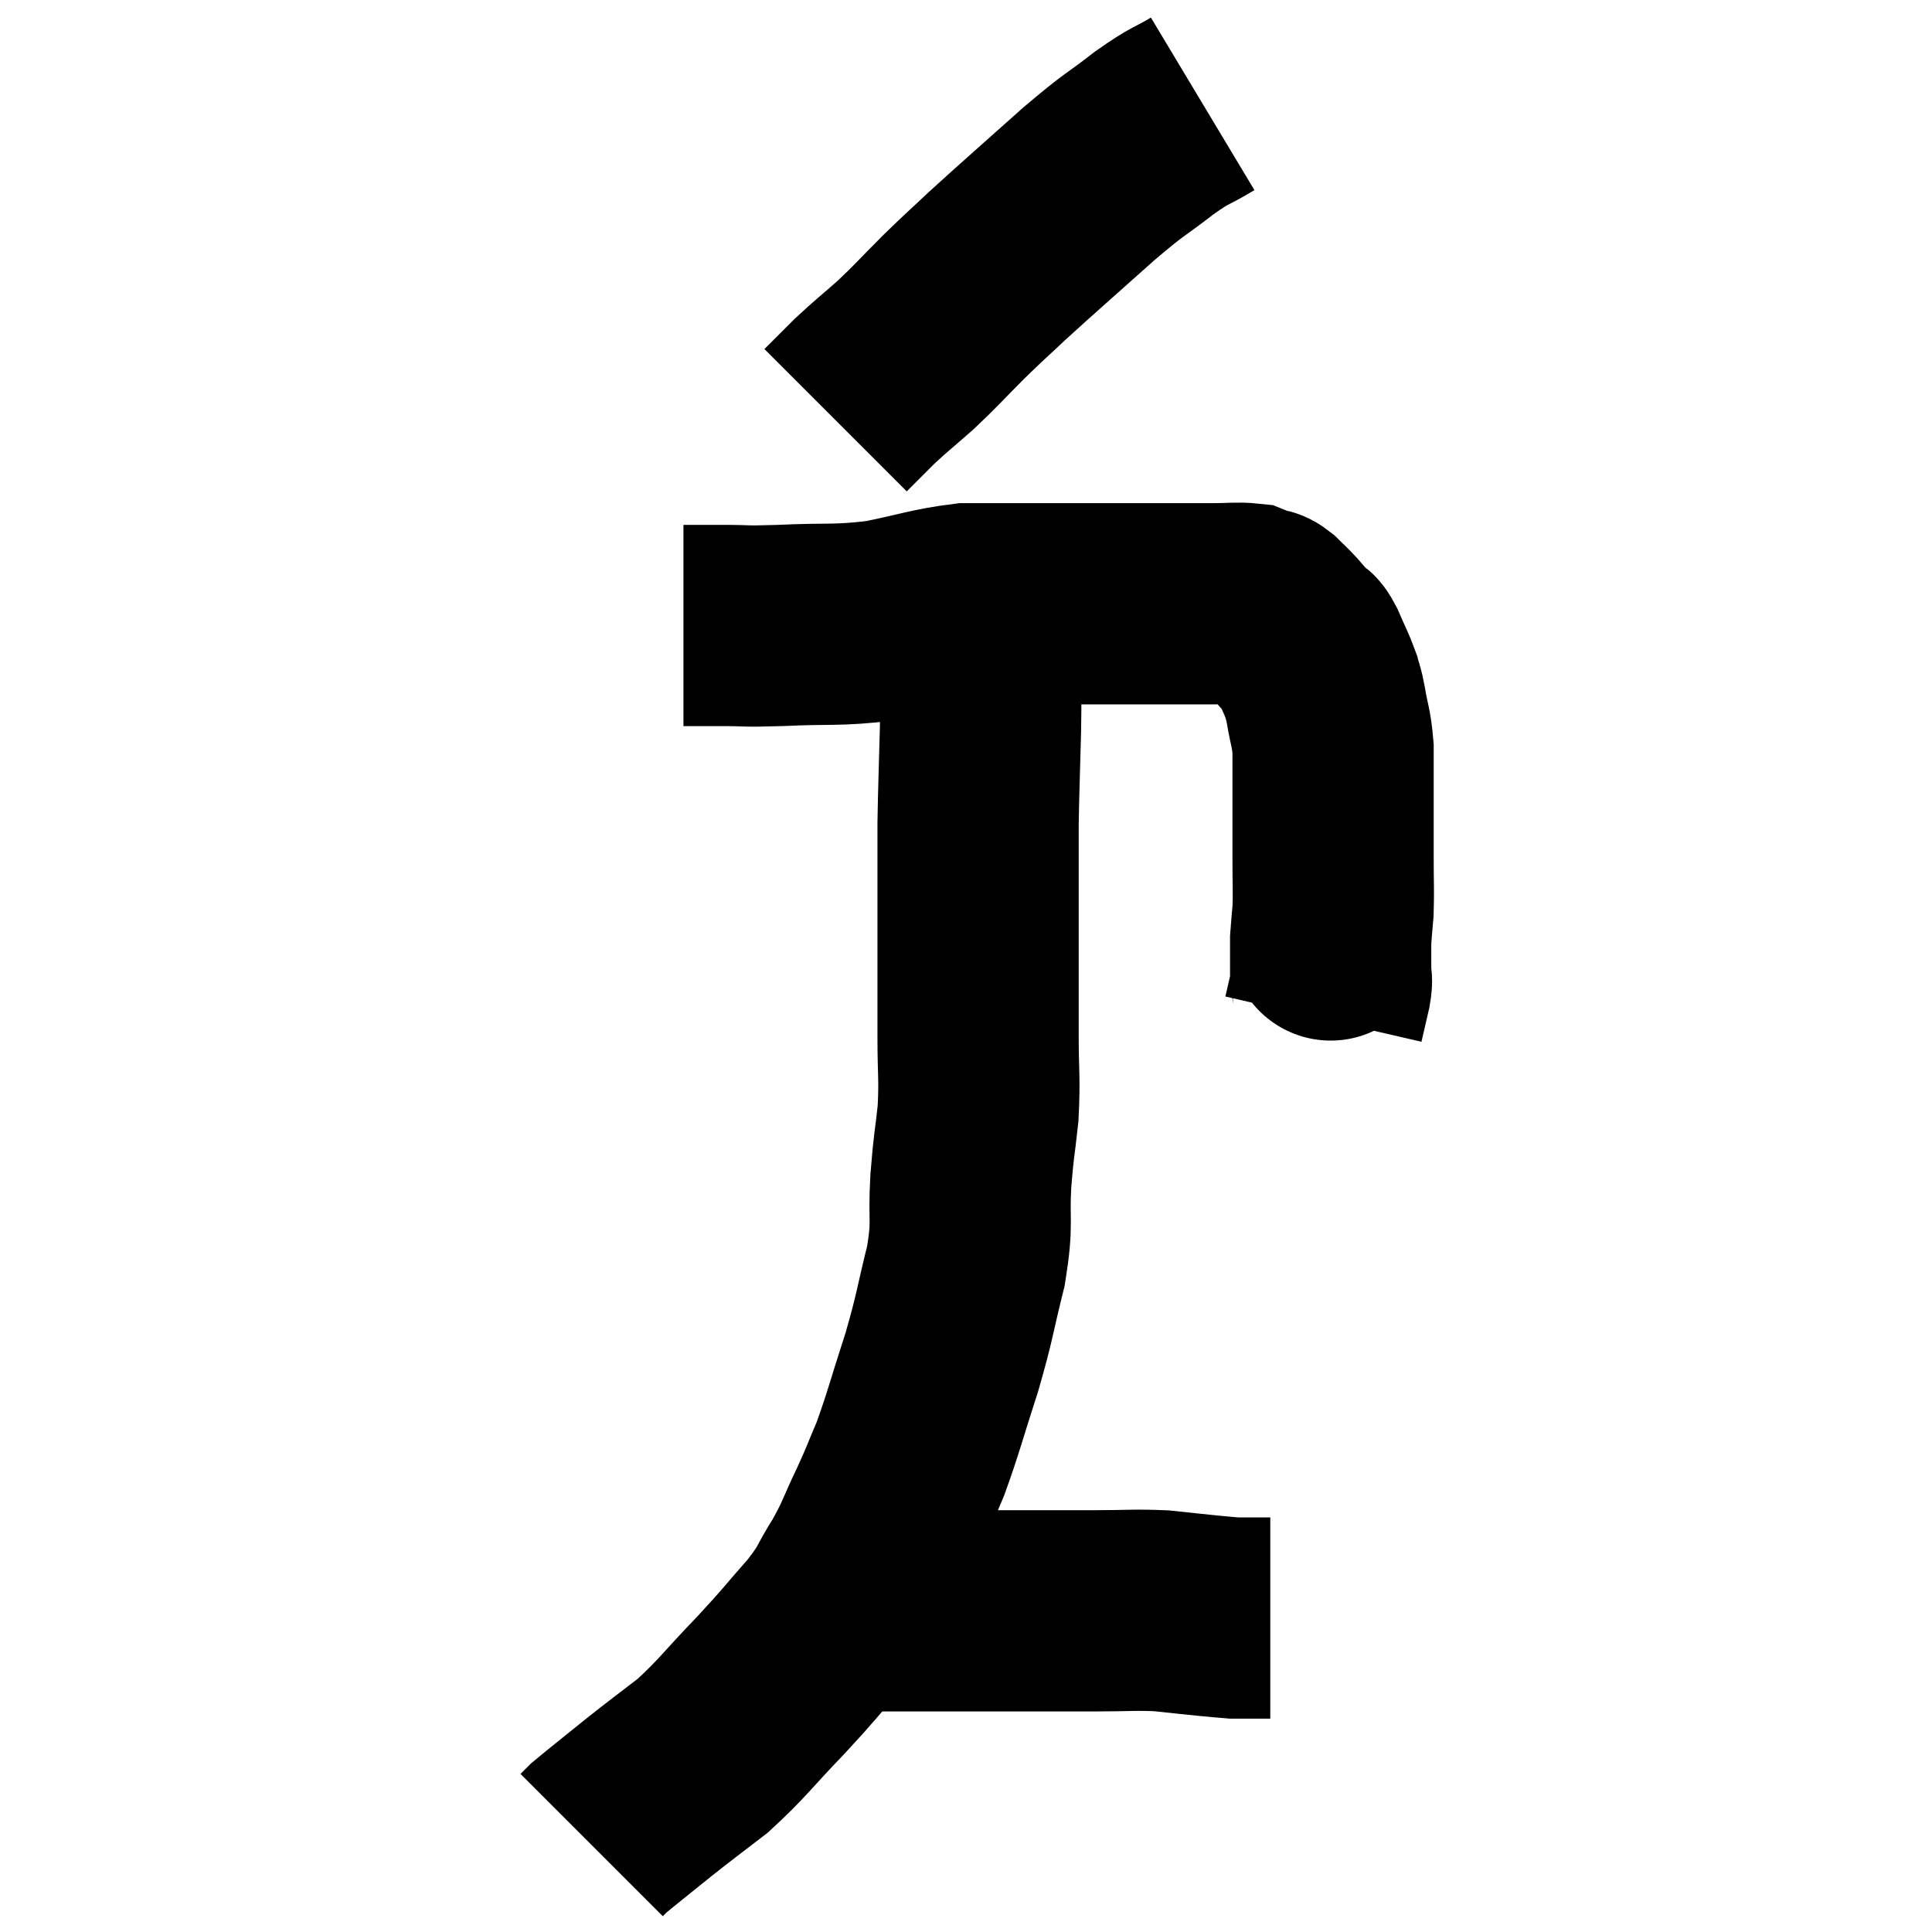 <svg width="48" height="48" viewBox="0 0 48 48" xmlns="http://www.w3.org/2000/svg"><path d="M 16.98 15.54 C 17.46 15.54, 17.34 15.54, 17.94 15.54 C 18.66 15.54, 18.39 15.57, 19.38 15.54 C 20.64 15.48, 20.745 15.555, 21.9 15.42 C 22.95 15.21, 23.16 15.105, 24 15 C 24.63 15, 24.63 15, 25.26 15 C 25.89 15, 25.935 15, 26.52 15 C 27.06 15, 27.03 15, 27.6 15 C 28.2 15, 28.38 15, 28.8 15 C 29.04 15, 28.935 15, 29.28 15 C 29.73 15, 29.745 15, 30.18 15 C 30.6 15, 30.735 14.97, 31.02 15 C 31.17 15.06, 31.2 15.075, 31.32 15.12 C 31.41 15.15, 31.365 15.075, 31.5 15.18 C 31.68 15.36, 31.665 15.33, 31.86 15.54 C 32.07 15.78, 32.13 15.855, 32.28 16.02 C 32.37 16.11, 32.325 15.945, 32.46 16.2 C 32.64 16.62, 32.7 16.71, 32.82 17.04 C 32.88 17.28, 32.865 17.13, 32.94 17.52 C 33.03 18.06, 33.075 18.06, 33.12 18.6 C 33.12 19.14, 33.12 18.99, 33.12 19.68 C 33.12 20.52, 33.12 20.625, 33.12 21.36 C 33.12 21.99, 33.135 22.125, 33.12 22.62 C 33.09 22.98, 33.075 23.13, 33.06 23.34 C 33.06 23.4, 33.06 23.235, 33.06 23.46 C 33.06 23.85, 33.06 23.97, 33.06 24.24 C 33.06 24.39, 33.105 24.27, 33.06 24.54 C 32.97 24.93, 32.925 25.125, 32.88 25.32 C 32.88 25.32, 32.88 25.32, 32.88 25.32 C 32.88 25.32, 32.88 25.32, 32.88 25.32 L 32.88 25.32" fill="none" stroke="black" stroke-width="5"></path><path d="M 29.88 2.58 C 29.28 2.94, 29.385 2.805, 28.68 3.3 C 27.87 3.93, 28.035 3.735, 27.06 4.56 C 25.92 5.58, 25.62 5.835, 24.78 6.6 C 24.24 7.11, 24.27 7.065, 23.7 7.62 C 23.1 8.22, 23.055 8.295, 22.5 8.82 C 21.99 9.27, 21.915 9.315, 21.48 9.72 C 21.12 10.08, 20.94 10.26, 20.76 10.44 C 20.76 10.44, 20.76 10.44, 20.76 10.44 L 20.76 10.44" fill="none" stroke="black" stroke-width="5"></path><path d="M 24.3 15.18 C 24.33 15.42, 24.345 15.285, 24.36 15.66 C 24.36 16.17, 24.36 16.065, 24.36 16.68 C 24.36 17.4, 24.375 17.175, 24.36 18.12 C 24.33 19.29, 24.315 19.575, 24.3 20.46 C 24.3 21.06, 24.3 20.925, 24.3 21.66 C 24.3 22.53, 24.3 22.38, 24.3 23.4 C 24.3 24.57, 24.3 24.675, 24.3 25.74 C 24.3 26.7, 24.345 26.76, 24.3 27.66 C 24.21 28.5, 24.195 28.395, 24.12 29.34 C 24.06 30.39, 24.18 30.315, 24 31.44 C 23.7 32.64, 23.745 32.64, 23.4 33.84 C 23.01 35.04, 22.95 35.325, 22.62 36.24 C 22.35 36.87, 22.395 36.81, 22.08 37.5 C 21.72 38.25, 21.75 38.295, 21.36 39 C 20.94 39.66, 21.075 39.6, 20.52 40.32 C 19.83 41.1, 19.905 41.055, 19.14 41.88 C 18.3 42.75, 18.21 42.93, 17.46 43.62 C 16.8 44.13, 16.785 44.13, 16.14 44.64 C 15.51 45.15, 15.24 45.36, 14.88 45.66 C 14.79 45.75, 14.745 45.795, 14.7 45.84 C 14.7 45.84, 14.7 45.84, 14.7 45.84 L 14.7 45.84" fill="none" stroke="black" stroke-width="5"></path><path d="M 21 40.02 C 21.36 40.02, 21.15 40.02, 21.72 40.02 C 22.5 40.02, 22.35 40.02, 23.28 40.02 C 24.36 40.02, 24.45 40.02, 25.44 40.02 C 26.34 40.02, 26.385 40.02, 27.24 40.02 C 28.05 40.02, 28.17 39.99, 28.86 40.02 C 29.43 40.08, 29.55 40.095, 30 40.14 C 30.33 40.17, 30.465 40.185, 30.66 40.2 C 30.72 40.2, 30.63 40.2, 30.78 40.2 C 31.02 40.2, 31.065 40.2, 31.26 40.2 C 31.41 40.2, 31.485 40.2, 31.56 40.2 L 31.56 40.2" fill="none" stroke="black" stroke-width="5"></path></svg>